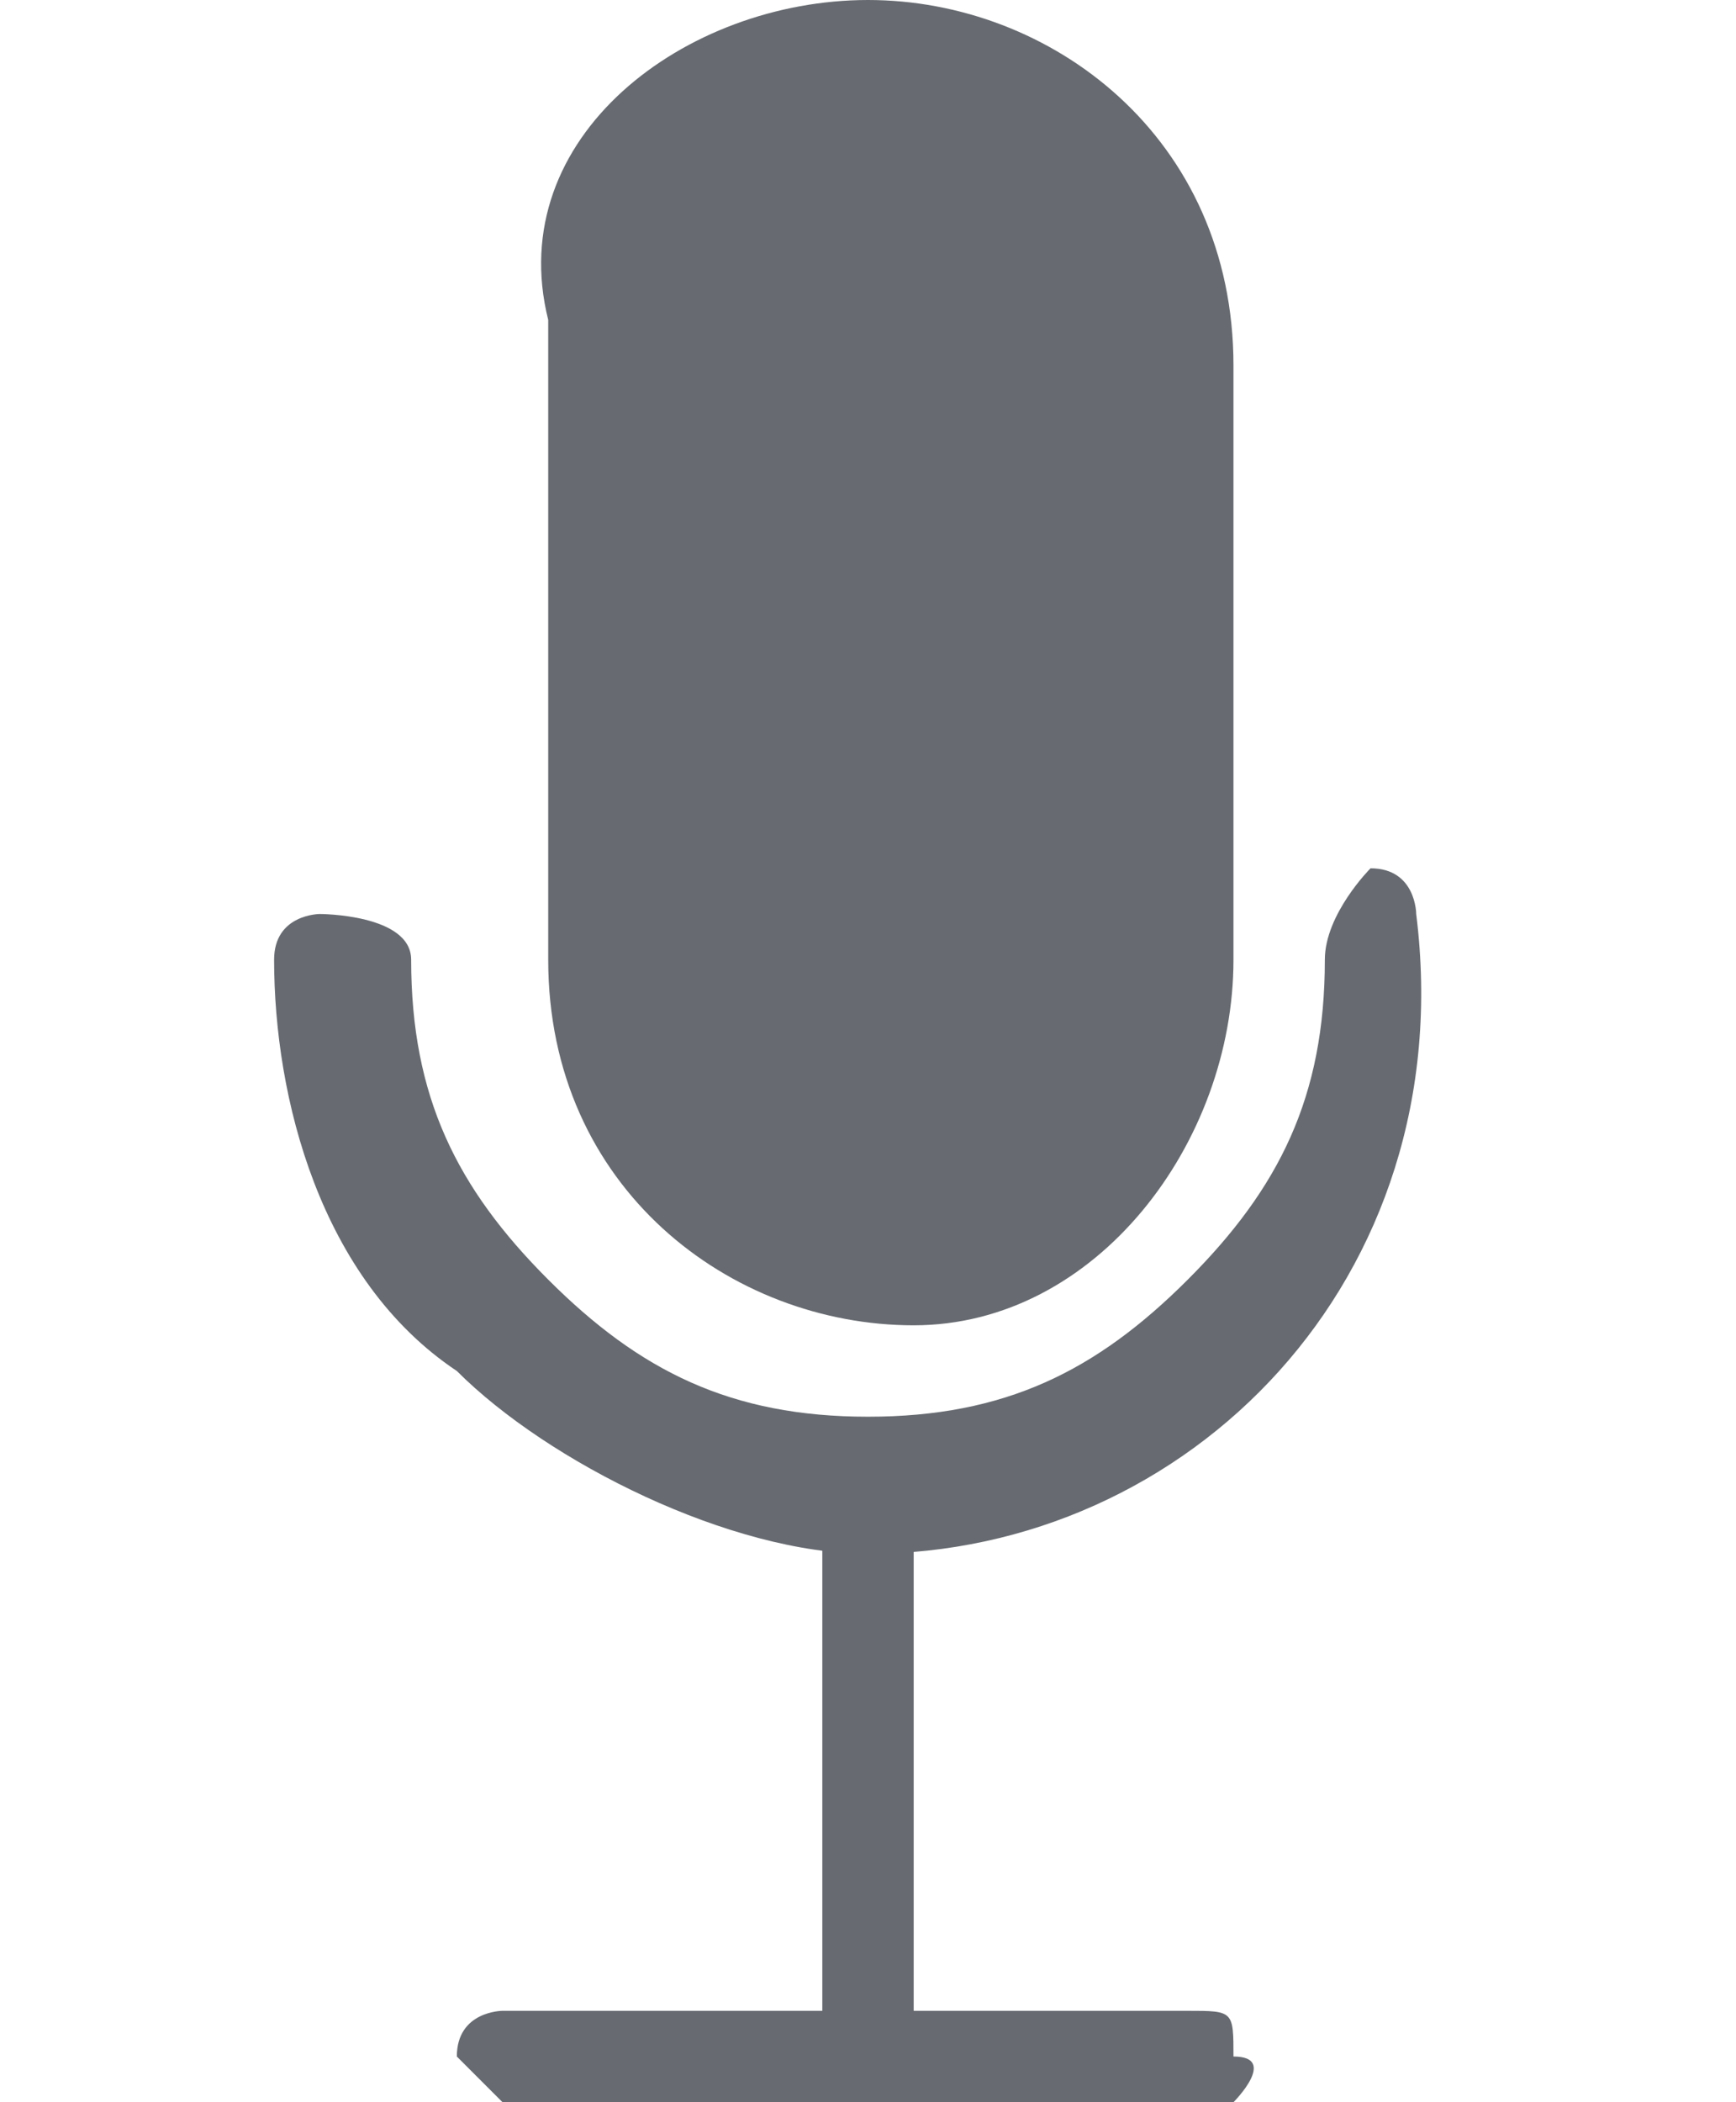 <?xml version="1.0" encoding="utf-8"?>
<!-- Generator: Adobe Illustrator 23.0.3, SVG Export Plug-In . SVG Version: 6.00 Build 0)  -->
<svg version="1.1" id="Layer_1" xmlns="http://www.w3.org/2000/svg" xmlns:xlink="http://www.w3.org/1999/xlink" x="0px" y="0px"
	 viewBox="0 0 3.8 4.6" style="enable-background:new 0 0 3.8 4.6;" xml:space="preserve">
<style type="text/css">
	.st0{fill:#676B71;}
</style>
<g>
	<g id="Layer_1-2">
		<path class="st0" d="M2.7,4.6H1.1C1.1,4.6,1,4.5,1,4.5c0-0.1,0.1-0.1,0.1-0.1h1.5c0.1,0,0.1,0,0.1,0.1c0,0,0,0,0,0
			C2.8,4.5,2.7,4.6,2.7,4.6z"/>
		<path class="st0" d="M1.9,4.6c-0.1,0-0.1-0.1-0.1-0.1V3.3c0-0.1,0.1-0.1,0.1-0.1C2,3.2,2,3.2,2,3.3l0,0v1.1C2,4.5,2,4.6,1.9,4.6z"
			/>
		<path class="st0" d="M1.9,0L1.9,0c0.4,0,0.8,0.3,0.8,0.8v1.3c0,0.4-0.3,0.8-0.7,0.8h0c-0.4,0-0.8-0.3-0.8-0.8V0.7
			C1.1,0.3,1.5,0,1.9,0z"/>
		<path class="st0" d="M1.9,3.4L1.9,3.4C1.6,3.4,1.2,3.2,1,3C0.7,2.8,0.6,2.4,0.6,2.1c0-0.1,0.1-0.1,0.1-0.1S0.9,2,0.9,2.1
			c0,0.3,0.1,0.5,0.3,0.7C1.4,3,1.6,3.1,1.9,3.1l0,0c0.3,0,0.5-0.1,0.7-0.3c0.2-0.2,0.3-0.4,0.3-0.7C2.9,2,3,1.9,3,1.9c0,0,0,0,0,0
			c0.1,0,0.1,0.1,0.1,0.1l0,0C3.2,2.8,2.6,3.4,1.9,3.4L1.9,3.4L1.9,3.4z"/>
	</g>
</g>
</svg>
